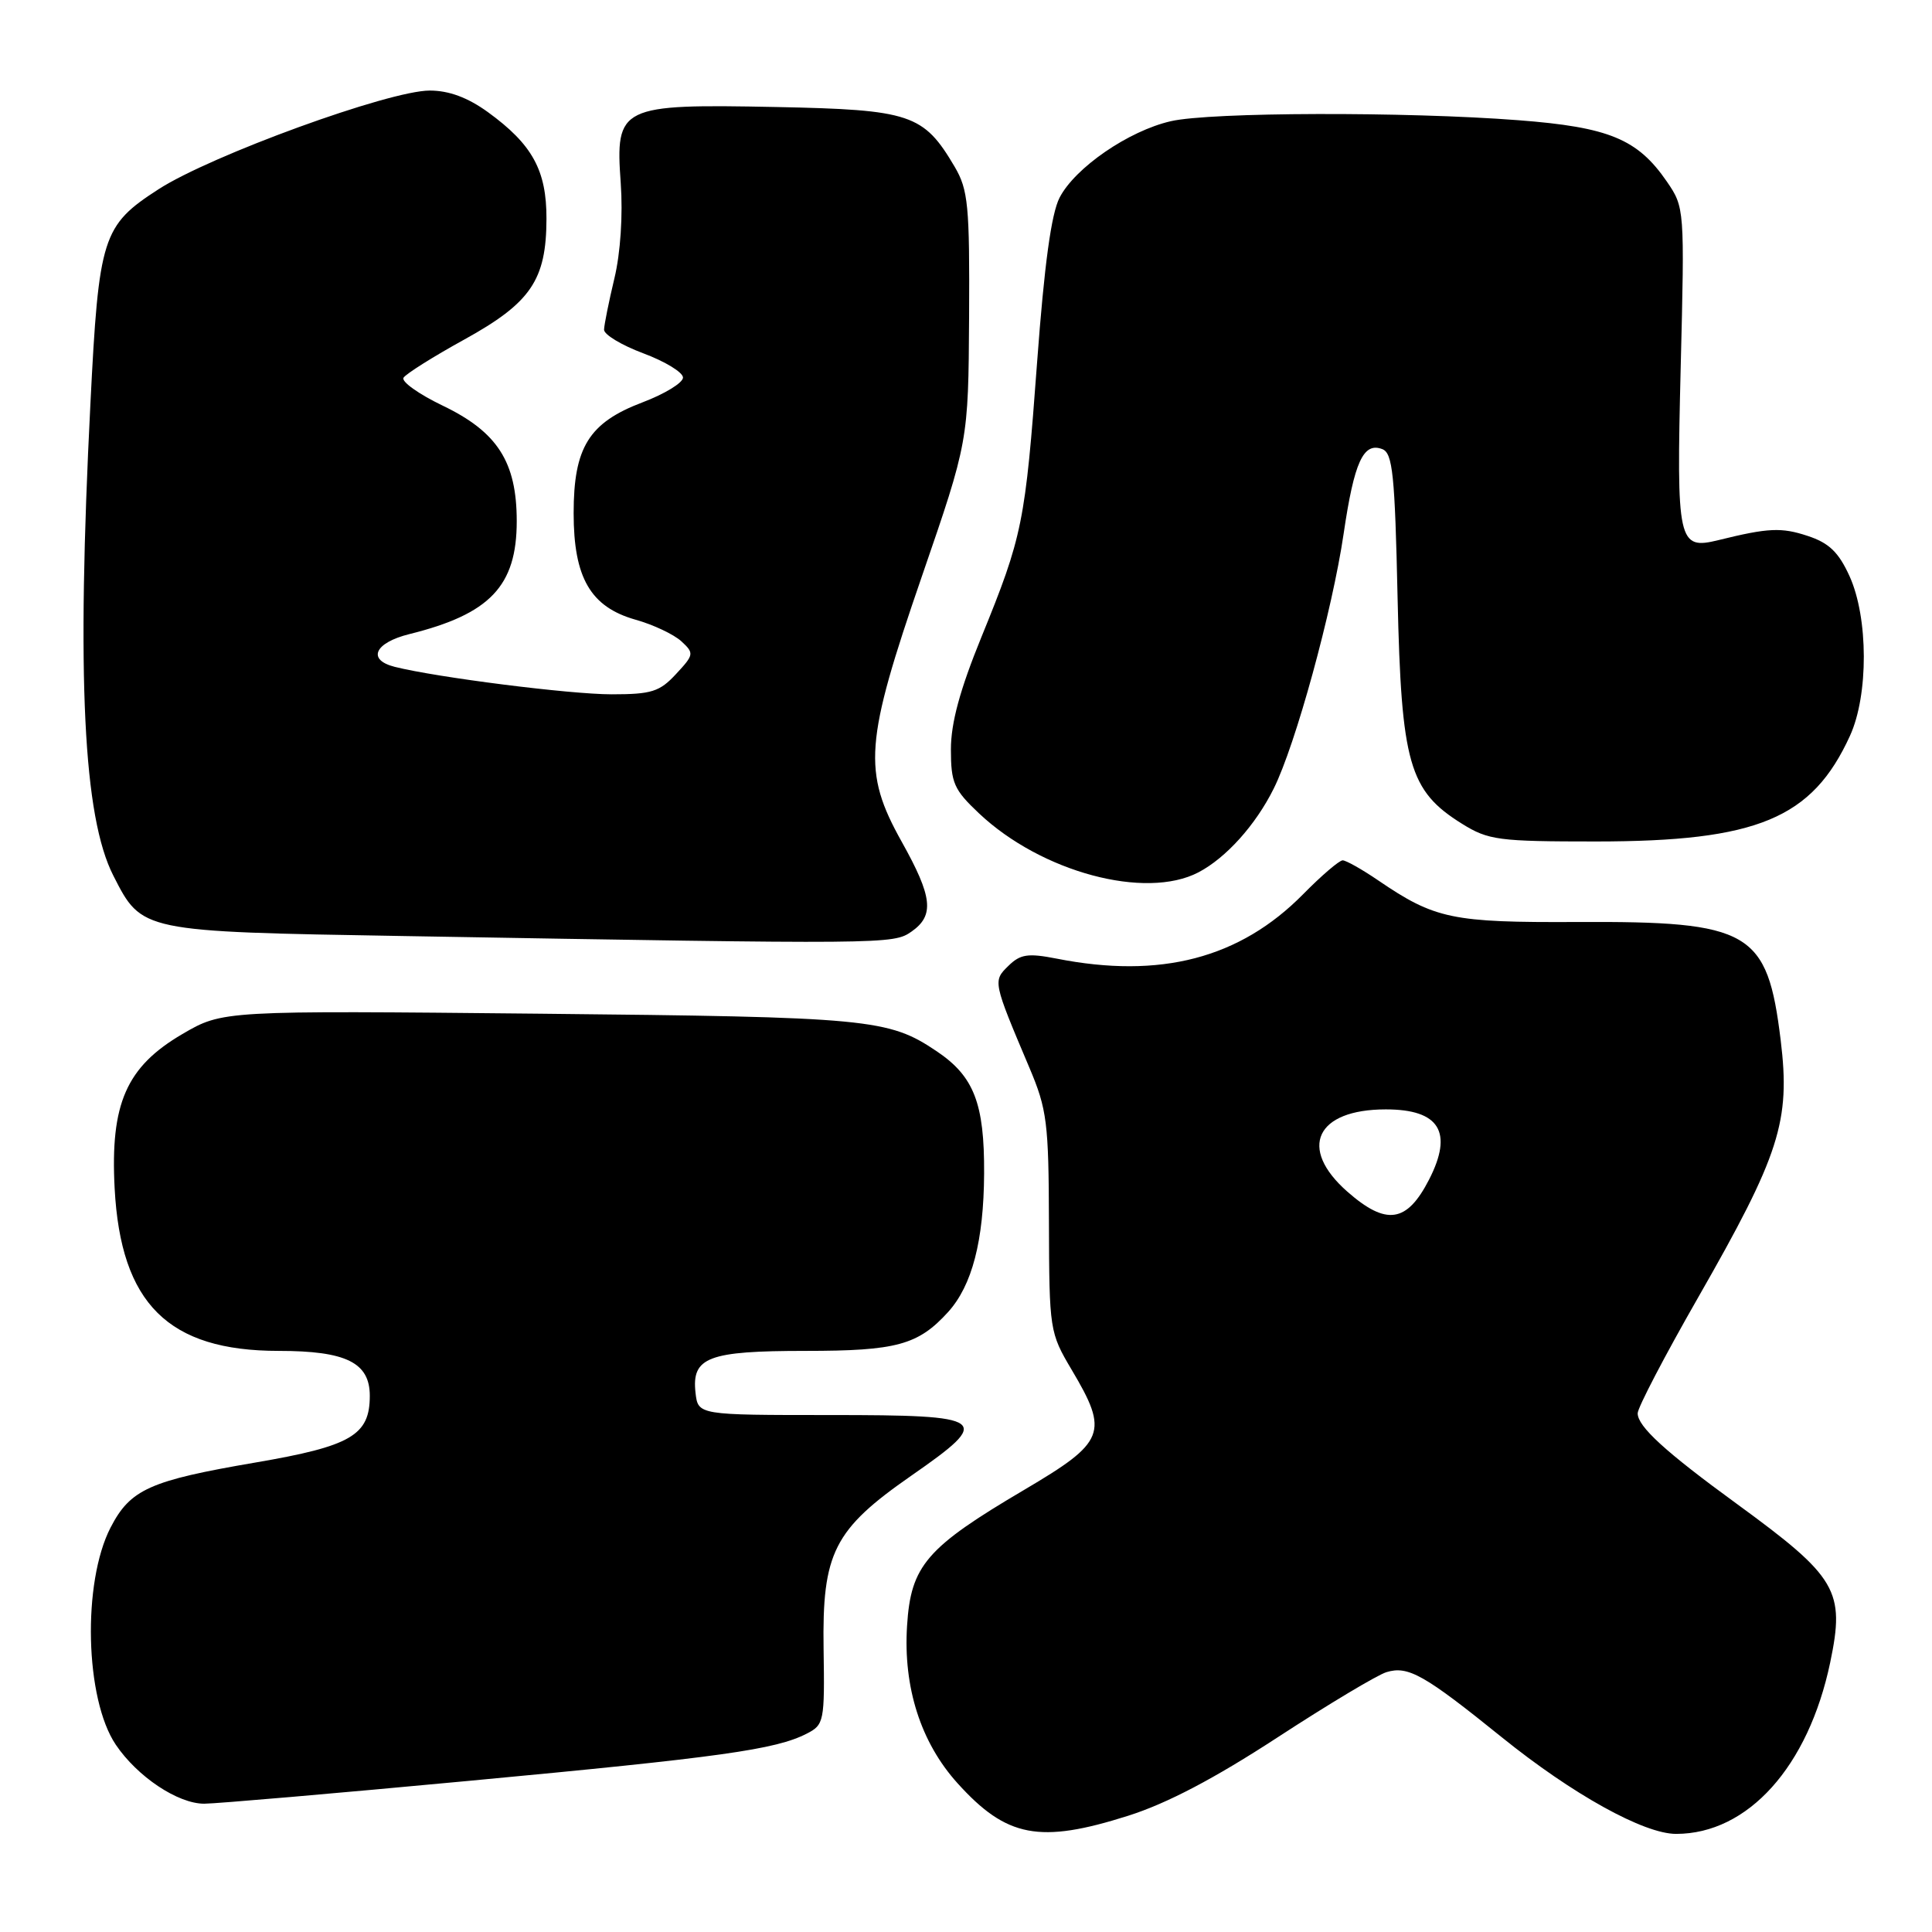 <?xml version="1.0" encoding="UTF-8" standalone="no"?>
<!DOCTYPE svg PUBLIC "-//W3C//DTD SVG 1.1//EN" "http://www.w3.org/Graphics/SVG/1.1/DTD/svg11.dtd" >
<svg xmlns="http://www.w3.org/2000/svg" xmlns:xlink="http://www.w3.org/1999/xlink" version="1.1" viewBox="0 0 256 256">
 <g >
 <path fill="currentColor"
d=" M 149.48 240.60 C 154.65 238.96 160.91 235.67 169.27 230.22 C 176.00 225.83 182.50 221.94 183.71 221.57 C 186.58 220.69 188.72 221.90 199.00 230.20 C 208.37 237.76 217.82 243.00 222.09 243.00 C 231.61 243.00 239.62 234.08 242.51 220.29 C 244.50 210.77 243.45 208.99 230.15 199.28 C 220.65 192.36 217.00 189.02 217.00 187.27 C 217.00 186.52 220.60 179.63 224.99 171.96 C 235.84 153.00 237.26 148.58 235.95 137.83 C 234.18 123.36 231.94 122.06 209.00 122.17 C 192.40 122.25 190.14 121.78 182.61 116.65 C 180.47 115.19 178.35 114.00 177.91 114.00 C 177.46 114.00 175.10 116.02 172.67 118.49 C 164.29 126.99 153.76 129.74 140.00 127.02 C 136.21 126.28 135.20 126.43 133.62 127.98 C 131.55 130.00 131.56 130.04 136.41 141.50 C 138.73 146.98 138.96 148.76 138.99 162.00 C 139.03 176.25 139.09 176.59 142.00 181.50 C 146.96 189.85 146.48 191.06 135.75 197.39 C 122.74 205.06 120.69 207.43 120.19 215.43 C 119.67 223.59 122.01 230.90 126.88 236.29 C 133.38 243.49 137.75 244.32 149.48 240.60 Z  M 62.16 235.97 C 95.48 232.85 102.78 231.83 106.89 229.72 C 109.19 228.55 109.28 228.11 109.13 218.50 C 108.93 205.74 110.48 202.68 120.76 195.53 C 131.62 187.98 130.97 187.50 109.98 187.50 C 92.50 187.50 92.50 187.50 92.16 184.55 C 91.63 179.84 93.83 179.00 106.74 179.00 C 118.79 179.00 121.66 178.22 125.63 173.85 C 128.81 170.33 130.35 164.42 130.40 155.50 C 130.45 146.21 129.06 142.62 124.12 139.30 C 117.72 134.99 115.22 134.76 71.50 134.32 C 29.50 133.90 29.50 133.90 24.16 137.02 C 16.75 141.36 14.60 146.23 15.19 157.45 C 16.00 172.75 22.30 179.00 36.93 179.00 C 45.86 179.00 49.00 180.55 49.00 184.95 C 49.00 190.18 46.54 191.62 33.86 193.79 C 19.82 196.19 17.27 197.34 14.65 202.41 C 10.89 209.71 11.26 225.12 15.34 231.18 C 18.20 235.42 23.56 239.00 27.06 239.00 C 28.57 239.00 44.37 237.64 62.16 235.97 Z  M 120.78 123.44 C 123.84 121.30 123.57 118.85 119.50 111.57 C 114.27 102.22 114.57 98.37 122.16 76.35 C 128.31 58.50 128.31 58.50 128.41 42.00 C 128.49 27.20 128.29 25.15 126.50 22.10 C 122.38 15.11 120.67 14.54 102.86 14.18 C 82.12 13.77 81.52 14.06 82.25 24.25 C 82.55 28.47 82.22 33.53 81.41 36.89 C 80.67 39.98 80.06 43.03 80.04 43.68 C 80.02 44.33 82.36 45.74 85.25 46.82 C 88.14 47.90 90.50 49.34 90.50 50.03 C 90.50 50.72 88.08 52.20 85.12 53.32 C 78.03 56.01 76.01 59.28 76.01 68.00 C 76.01 76.56 78.25 80.42 84.20 82.11 C 86.57 82.77 89.30 84.07 90.29 84.98 C 92.00 86.56 91.96 86.75 89.58 89.31 C 87.41 91.66 86.33 92.00 81.04 92.00 C 75.53 92.00 57.92 89.77 52.30 88.36 C 48.61 87.43 49.62 85.17 54.25 84.02 C 64.93 81.37 68.47 77.65 68.47 69.06 C 68.47 61.21 65.92 57.23 58.64 53.74 C 55.48 52.22 53.15 50.56 53.47 50.05 C 53.79 49.53 57.42 47.25 61.54 44.98 C 70.34 40.12 72.39 37.11 72.41 29.00 C 72.43 22.57 70.54 19.13 64.64 14.85 C 61.97 12.92 59.49 12.00 56.94 12.00 C 51.55 12.00 27.93 20.60 21.00 25.08 C 13.56 29.88 13.09 31.36 11.98 53.50 C 10.14 89.85 11.04 108.23 15.02 116.03 C 18.81 123.47 18.64 123.44 53.45 124.03 C 117.66 125.14 118.36 125.13 120.78 123.44 Z  M 158.80 115.59 C 162.45 113.68 166.37 109.33 168.77 104.50 C 171.66 98.72 176.54 80.92 178.04 70.71 C 179.44 61.20 180.65 58.55 183.16 59.51 C 184.54 60.04 184.83 62.87 185.19 79.31 C 185.68 101.18 186.71 104.79 193.72 109.15 C 197.22 111.33 198.54 111.50 211.50 111.50 C 232.85 111.49 240.12 108.47 245.13 97.50 C 247.60 92.10 247.57 81.86 245.08 76.36 C 243.63 73.17 242.36 71.94 239.52 71.01 C 236.05 69.86 234.30 69.94 227.74 71.56 C 222.33 72.89 222.13 71.98 222.70 48.70 C 223.23 27.63 223.21 27.48 220.86 24.05 C 216.99 18.42 213.20 16.85 201.20 15.93 C 186.29 14.78 160.36 14.85 155.14 16.06 C 149.54 17.34 142.45 22.22 140.40 26.19 C 139.30 28.32 138.38 35.07 137.43 47.89 C 135.85 69.29 135.50 71.03 130.04 84.42 C 127.19 91.41 126.00 95.80 126.00 99.30 C 126.00 103.74 126.40 104.64 129.73 107.78 C 137.98 115.56 151.77 119.26 158.80 115.59 Z  M 178.53 157.90 C 171.97 152.13 174.37 147.00 183.63 147.00 C 190.73 147.00 192.59 150.00 189.36 156.30 C 186.42 162.03 183.70 162.44 178.53 157.90 Z "/>
</g>
</svg>